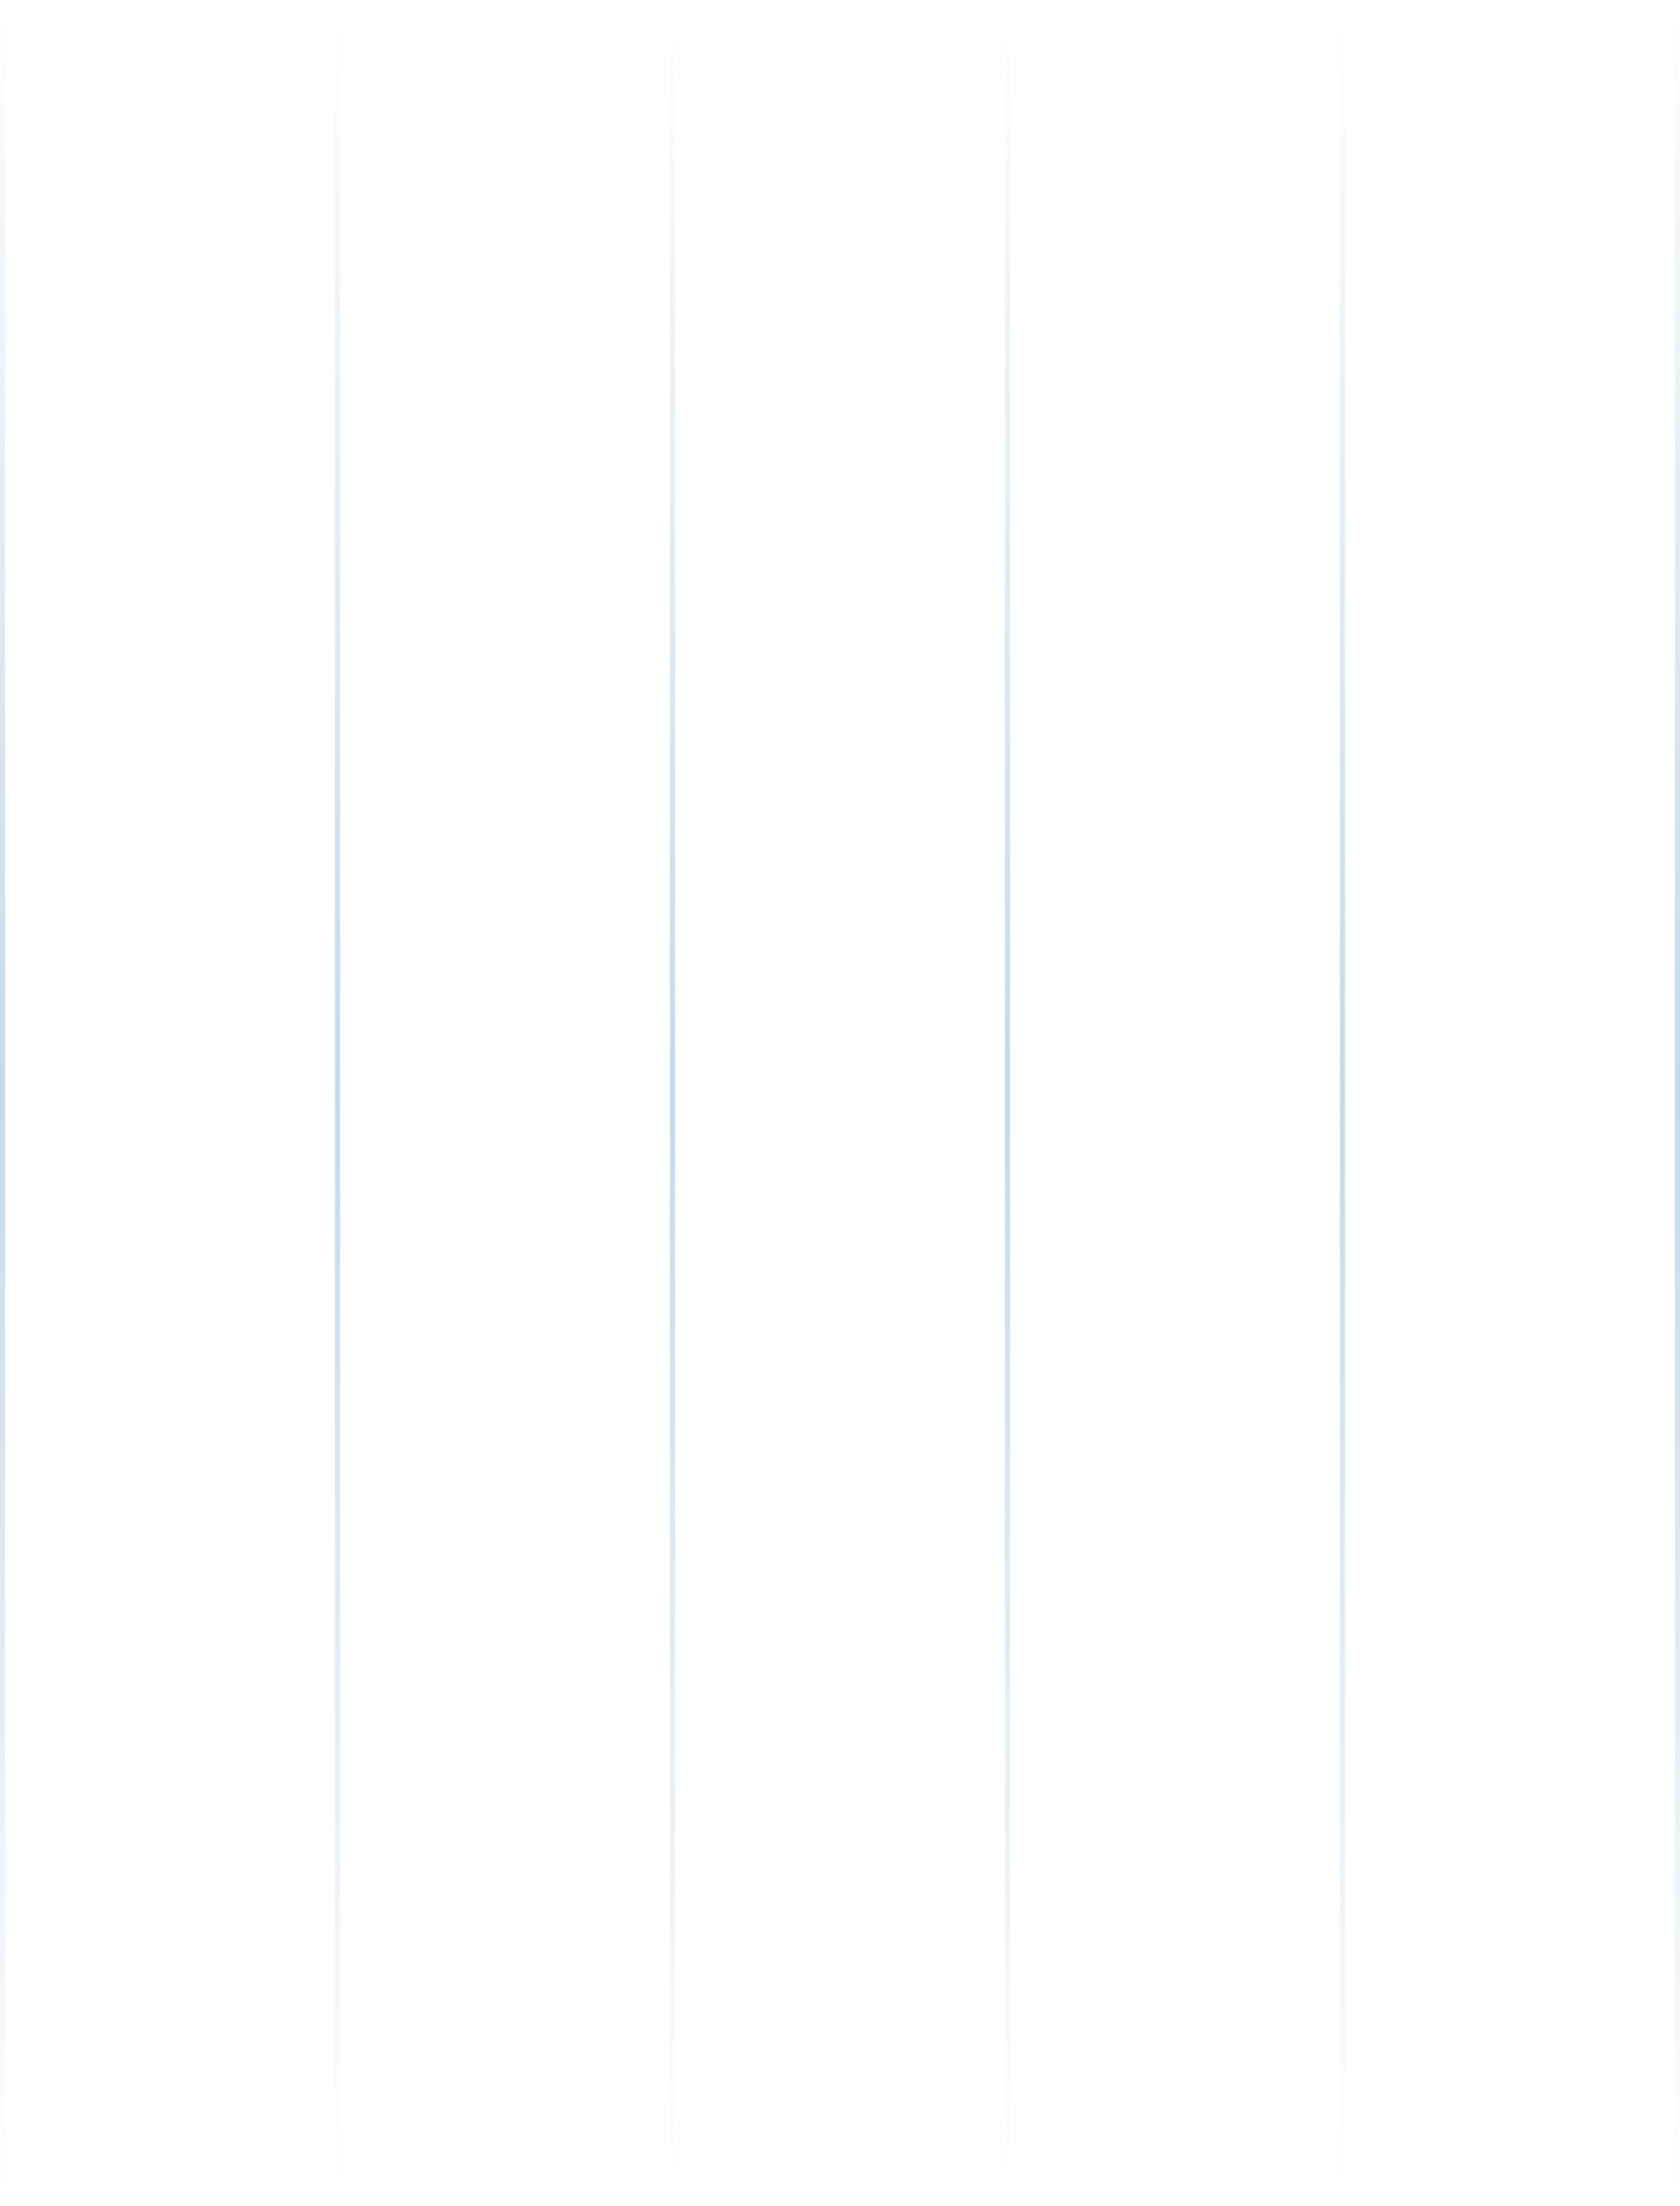 <svg width="326" height="428" viewBox="0 0 326 428" fill="none" xmlns="http://www.w3.org/2000/svg">
<rect width="1" height="428" fill="url(#paint0_linear_16_364)"/>
<rect x="65" width="1" height="428" fill="url(#paint1_linear_16_364)"/>
<rect x="130" width="1" height="428" fill="url(#paint2_linear_16_364)"/>
<rect x="195" width="1" height="428" fill="url(#paint3_linear_16_364)"/>
<rect x="260" width="1" height="428" fill="url(#paint4_linear_16_364)"/>
<rect x="325" width="1" height="428" fill="url(#paint5_linear_16_364)"/>
<defs>
<linearGradient id="paint0_linear_16_364" x1="0.5" y1="0" x2="0.5" y2="428" gradientUnits="userSpaceOnUse">
<stop stop-color="#C6D9E9" stop-opacity="0"/>
<stop offset="0.495" stop-color="#C6D9E9"/>
<stop offset="1" stop-color="#C6D9E9" stop-opacity="0"/>
</linearGradient>
<linearGradient id="paint1_linear_16_364" x1="65.5" y1="0" x2="65.5" y2="428" gradientUnits="userSpaceOnUse">
<stop stop-color="#C6D9E9" stop-opacity="0"/>
<stop offset="0.495" stop-color="#C6D9E9"/>
<stop offset="1" stop-color="#C6D9E9" stop-opacity="0"/>
</linearGradient>
<linearGradient id="paint2_linear_16_364" x1="130.5" y1="0" x2="130.5" y2="428" gradientUnits="userSpaceOnUse">
<stop stop-color="#C6D9E9" stop-opacity="0"/>
<stop offset="0.495" stop-color="#C6D9E9"/>
<stop offset="1" stop-color="#C6D9E9" stop-opacity="0"/>
</linearGradient>
<linearGradient id="paint3_linear_16_364" x1="195.5" y1="0" x2="195.5" y2="428" gradientUnits="userSpaceOnUse">
<stop stop-color="#C6D9E9" stop-opacity="0"/>
<stop offset="0.495" stop-color="#C6D9E9"/>
<stop offset="1" stop-color="#C6D9E9" stop-opacity="0"/>
</linearGradient>
<linearGradient id="paint4_linear_16_364" x1="260.5" y1="0" x2="260.5" y2="428" gradientUnits="userSpaceOnUse">
<stop stop-color="#C6D9E9" stop-opacity="0"/>
<stop offset="0.495" stop-color="#C6D9E9"/>
<stop offset="1" stop-color="#C6D9E9" stop-opacity="0"/>
</linearGradient>
<linearGradient id="paint5_linear_16_364" x1="325.5" y1="0" x2="325.5" y2="428" gradientUnits="userSpaceOnUse">
<stop stop-color="#C6D9E9" stop-opacity="0"/>
<stop offset="0.495" stop-color="#C6D9E9"/>
<stop offset="1" stop-color="#C6D9E9" stop-opacity="0"/>
</linearGradient>
</defs>
</svg>
